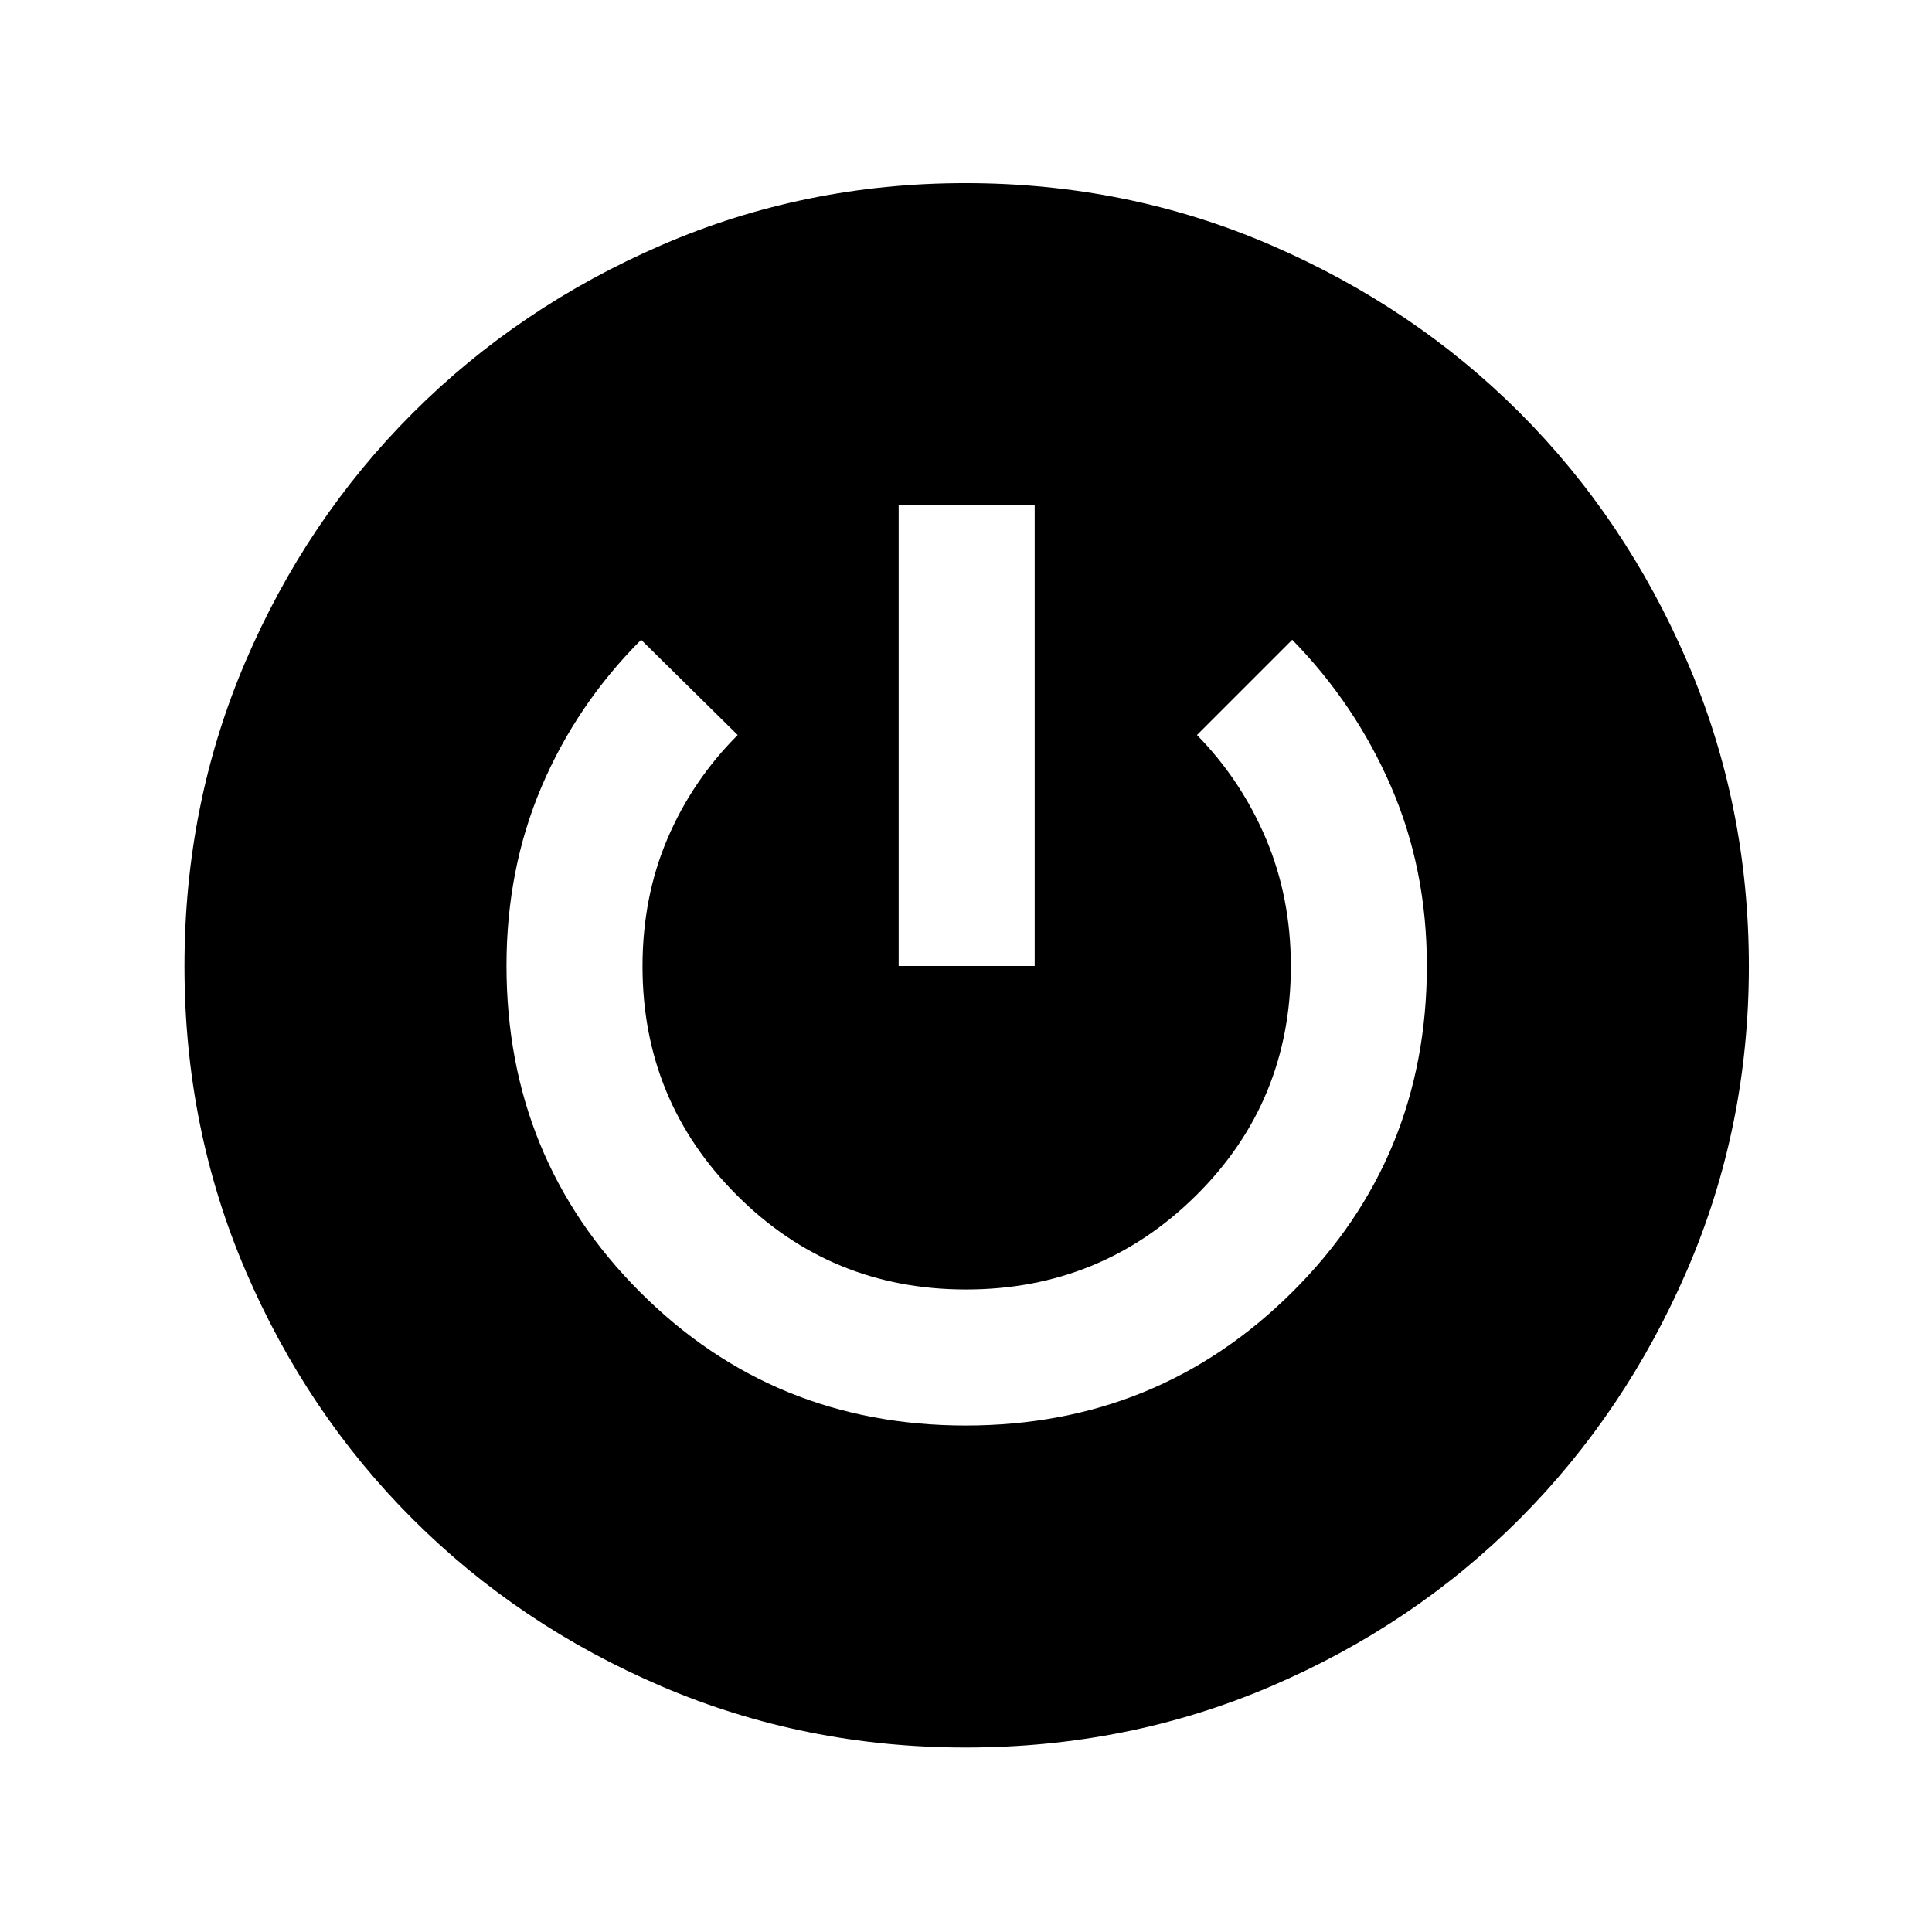 <svg xmlns="http://www.w3.org/2000/svg" height="40" viewBox="0 -960 960 960" width="40"><path d="M479.85-91.67q-79.95 0-150.85-30.29-70.91-30.3-123.76-83.05-52.85-52.74-83.21-123.56-30.36-70.82-30.36-151.34 0-80.53 30.25-151.23 30.25-70.7 83.12-123.57 52.88-52.88 123.86-83.58Q399.89-869 479.66-869q80.47 0 151.6 30.68T755-755.05q52.62 52.59 83.31 123.69Q869-560.27 869-479.8q0 79.77-30.61 150.74-30.61 70.97-83.32 123.82-52.72 52.85-123.65 83.21-70.93 30.36-151.57 30.36Zm.02-160q95.67 0 162.4-66.45Q709-384.56 709-480.16q0-47.92-17.77-88.92T642.1-642.1l-47.33 47.33q22.02 22.49 34.33 51.64 12.31 29.16 12.31 63.19 0 67.4-47.17 114.04t-114.25 46.64q-67.09 0-113.91-46.91-46.82-46.91-46.82-113.63 0-34.38 12.38-63.43 12.39-29.05 34.92-51.54l-47.99-47.33q-32.09 32.14-49.49 73.05-17.41 40.91-17.41 88.88 0 95.71 66.27 162.1 66.26 66.4 161.93 66.4ZM446.54-480h67.59v-229h-67.59v229Z"/></svg>